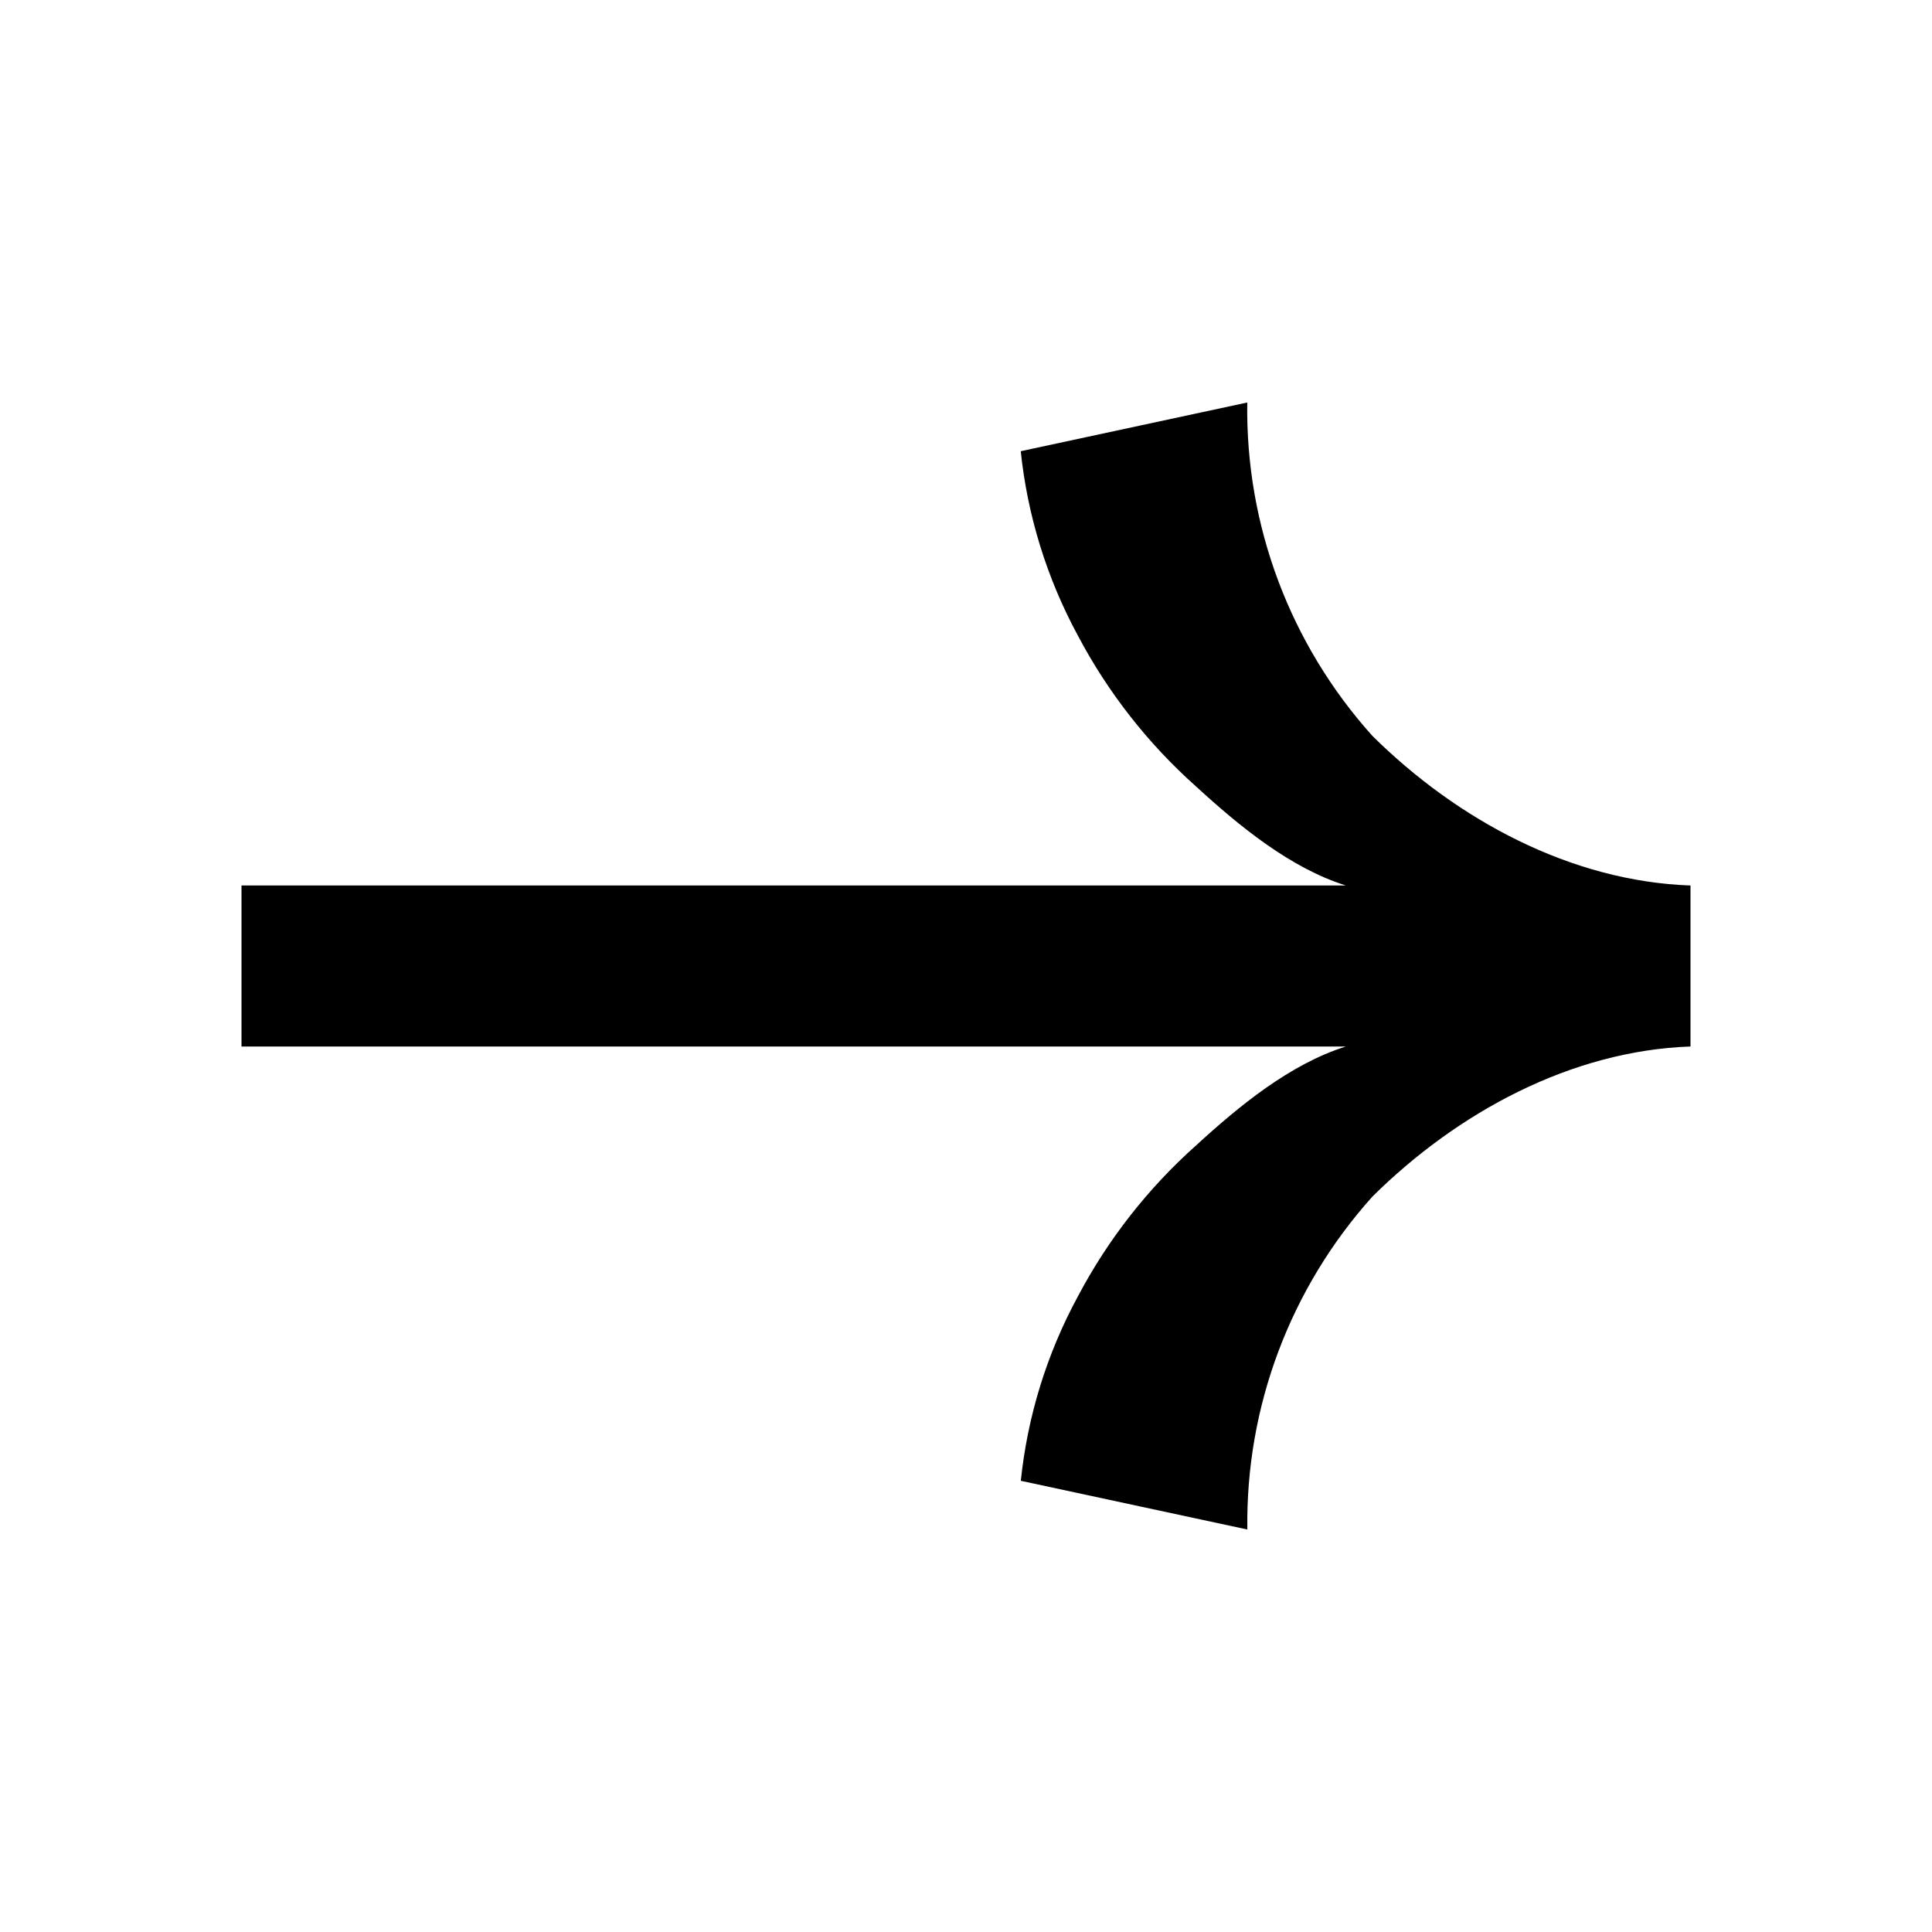 <svg viewBox="0 0 24 24" xmlns="http://www.w3.org/2000/svg">
<path d="M12.681 18.395L15.495 19C15.473 17.477 16.028 16.001 17.048 14.865C18.102 13.821 19.514 13.052 21 13V11C19.514 10.948 18.102 10.185 17.048 9.141C16.026 8.004 15.471 6.526 15.494 5L12.68 5.605C12.764 6.407 13.005 7.185 13.389 7.894C13.763 8.602 14.26 9.237 14.858 9.77C15.391 10.259 16.027 10.783 16.719 11H3V13H16.719C16.027 13.217 15.392 13.739 14.859 14.228C14.261 14.761 13.764 15.396 13.39 16.104C13.005 16.814 12.764 17.592 12.681 18.395Z" />
</svg>
